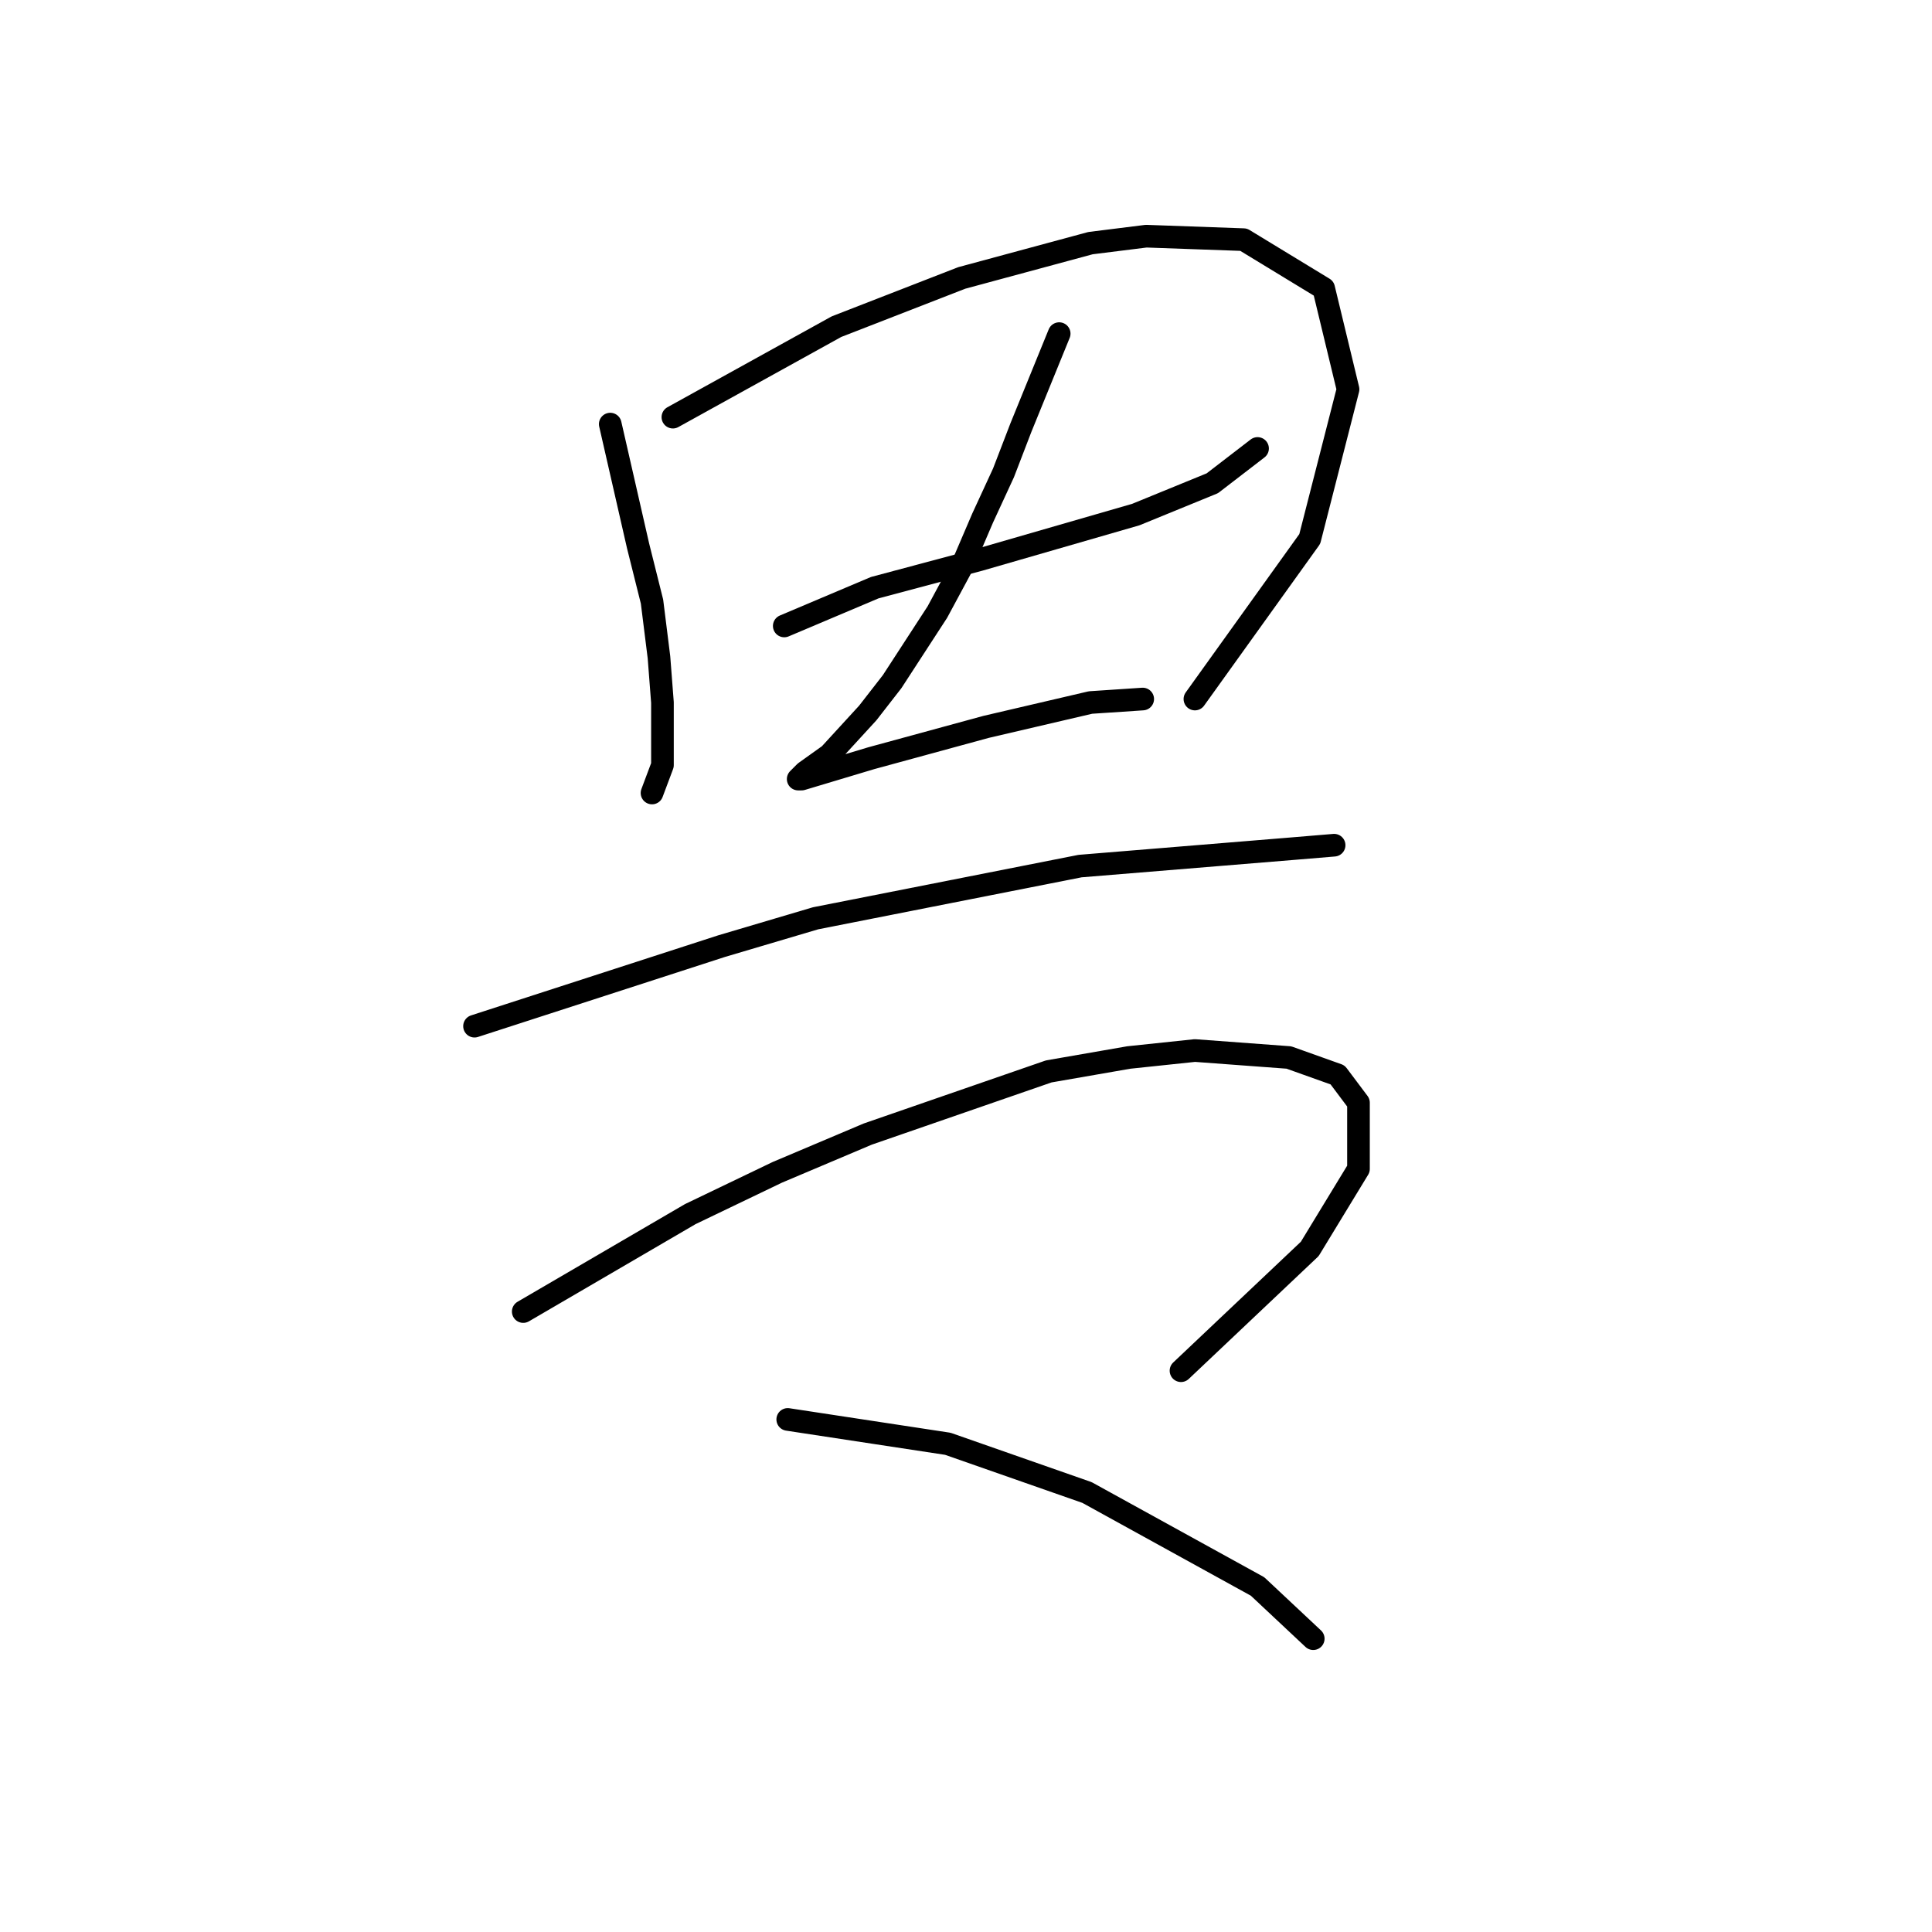 <?xml version="1.0" standalone="no"?>
    <svg width="256" height="256" xmlns="http://www.w3.org/2000/svg" version="1.1">
    <polyline stroke="black" stroke-width="3" stroke-linecap="round" fill="transparent" stroke-linejoin="round" points="80.861 56.196 84.55 72.336 86.395 79.714 87.317 87.093 87.778 93.087 87.778 101.388 86.395 105.077 86.395 105.077 " />
        <polyline stroke="black" stroke-width="3" stroke-linecap="round" fill="transparent" stroke-linejoin="round" points="89.162 55.274 110.835 43.285 127.436 36.829 144.498 32.217 151.876 31.295 164.788 31.756 175.394 38.212 178.622 51.585 173.55 71.414 158.332 92.626 158.332 92.626 " />
        <polyline stroke="black" stroke-width="3" stroke-linecap="round" fill="transparent" stroke-linejoin="round" points="103.918 82.942 115.908 77.87 129.742 74.181 150.493 68.186 160.638 64.036 166.633 59.424 166.633 59.424 " />
        <polyline stroke="black" stroke-width="3" stroke-linecap="round" fill="transparent" stroke-linejoin="round" points="140.348 44.207 135.275 56.658 132.97 62.652 130.203 68.647 127.436 75.103 124.208 81.098 118.213 90.321 114.985 94.471 109.913 100.004 106.685 102.31 105.763 103.232 106.224 103.232 115.446 100.466 130.664 96.315 144.498 93.087 151.415 92.626 151.415 92.626 " />
        <polyline stroke="black" stroke-width="3" stroke-linecap="round" fill="transparent" stroke-linejoin="round" points="62.877 135.973 95.617 125.367 108.068 121.678 143.115 114.761 171.244 112.455 176.778 111.994 176.778 111.994 " />
        <polyline stroke="black" stroke-width="3" stroke-linecap="round" fill="transparent" stroke-linejoin="round" points="69.333 173.787 91.467 160.875 102.996 155.341 114.985 150.269 138.964 141.968 149.571 140.124 158.332 139.201 170.783 140.124 177.239 142.429 180.006 146.118 180.006 154.88 173.55 165.486 156.488 181.626 156.488 181.626 " />
        <polyline stroke="black" stroke-width="3" stroke-linecap="round" fill="transparent" stroke-linejoin="round" points="104.379 188.082 125.591 191.31 144.037 197.766 166.633 210.216 174.011 217.134 174.011 217.134 " />
        </svg>